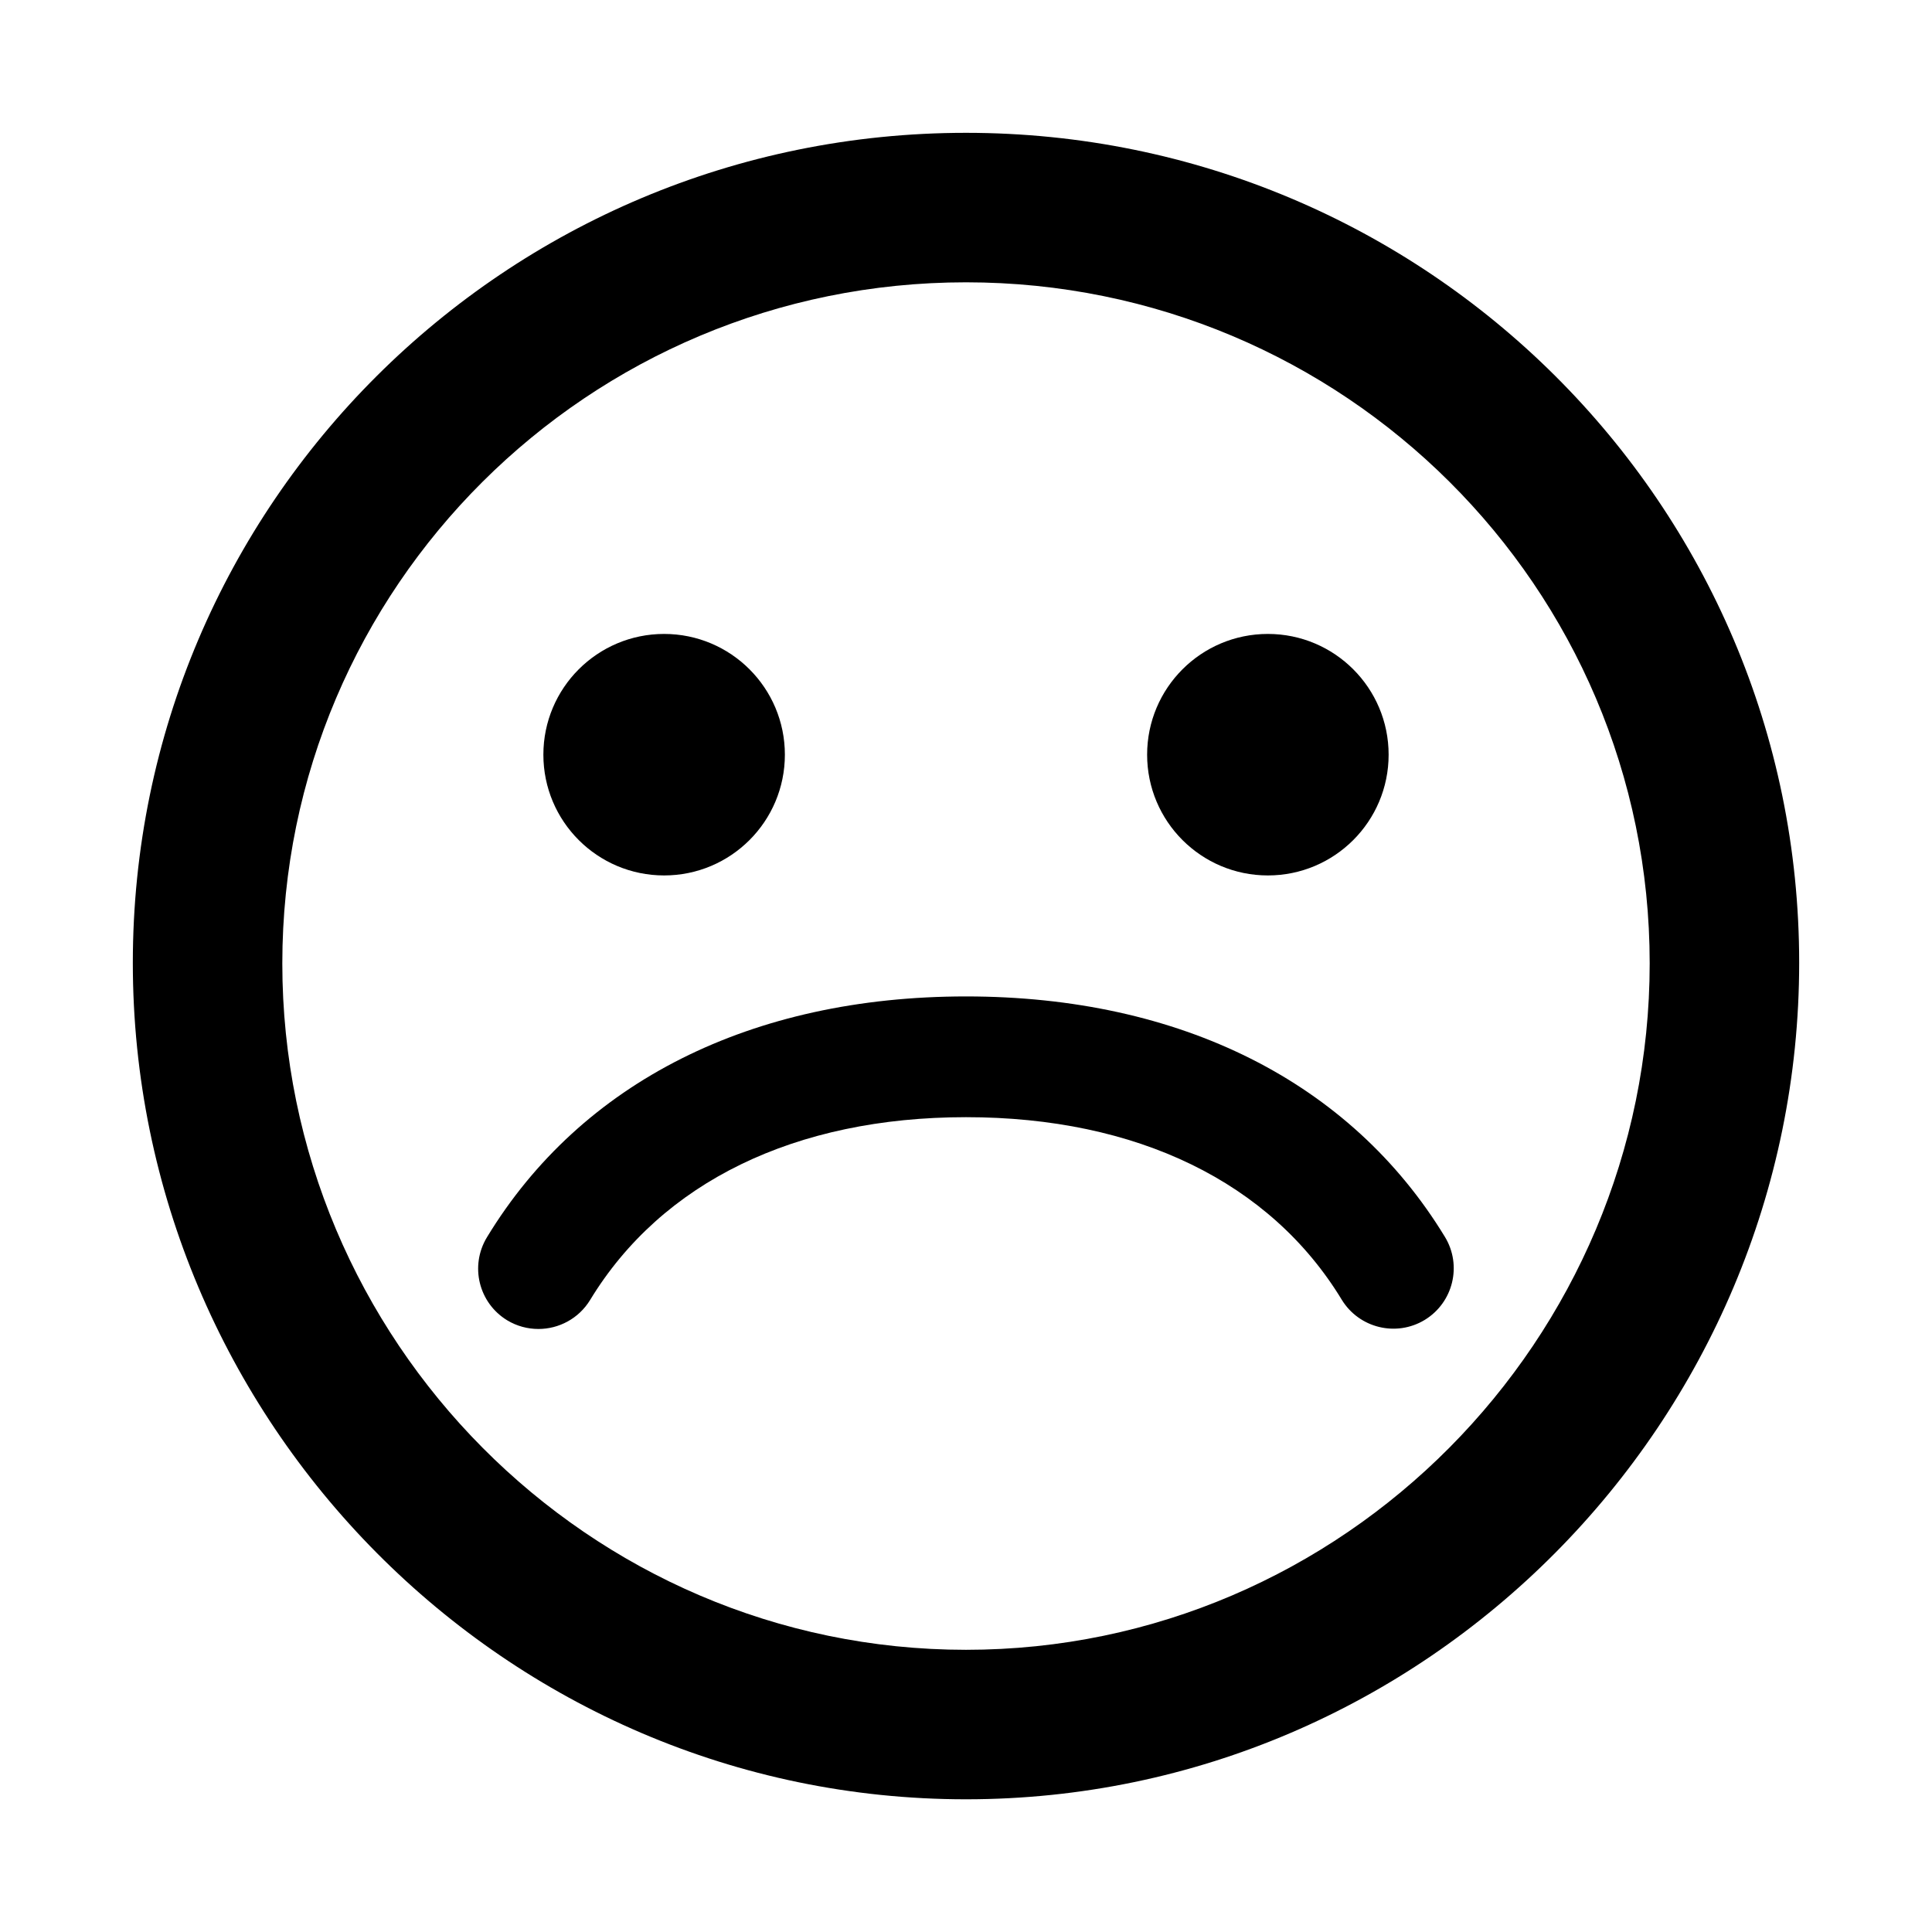 <?xml version="1.0" encoding="utf-8"?>
<!-- Generator: Adobe Illustrator 16.0.4, SVG Export Plug-In . SVG Version: 6.00 Build 0)  -->
<!DOCTYPE svg PUBLIC "-//W3C//DTD SVG 1.1//EN" "http://www.w3.org/Graphics/SVG/1.1/DTD/svg11.dtd">
<svg version="1.1" id="artwork" xmlns="http://www.w3.org/2000/svg" xmlns:xlink="http://www.w3.org/1999/xlink" x="0px" y="0px"
	 width="16px" height="16px" viewBox="0 0 16 16" enable-background="new 0 0 16 16" xml:space="preserve">
<g>
	<path d="M8,1.1c-3.811,0-6.9,3.077-6.9,6.874c0,3.797,3.089,6.927,6.9,6.927c3.81,0,6.9-3.13,6.9-6.928
		C14.9,4.175,11.81,1.1,8,1.1z M8,13.663c-3.127,0-5.662-2.568-5.662-5.684c0-3.116,2.535-5.641,5.662-5.641
		c3.126,0,5.662,2.524,5.662,5.64C13.662,11.094,11.126,13.663,8,13.663z"/>
</g>
<g>
	<path d="M4.459,11.006c-0.088,0-0.178-0.023-0.259-0.072c-0.236-0.144-0.311-0.451-0.167-0.688
		C4.814,8.96,6.224,8.252,8,8.252c1.776,0,3.185,0.708,3.966,1.991c0.144,0.236,0.069,0.544-0.167,0.688
		c-0.236,0.143-0.543,0.068-0.687-0.167C10.52,9.789,9.414,9.252,8,9.252c-1.414,0-2.52,0.538-3.113,1.514
		C4.793,10.92,4.628,11.006,4.459,11.006z"/>
</g>
<circle cx="5.5" cy="6.25" r="1"/>
<circle cx="10.5" cy="6.25" r="1"/>
</svg>
